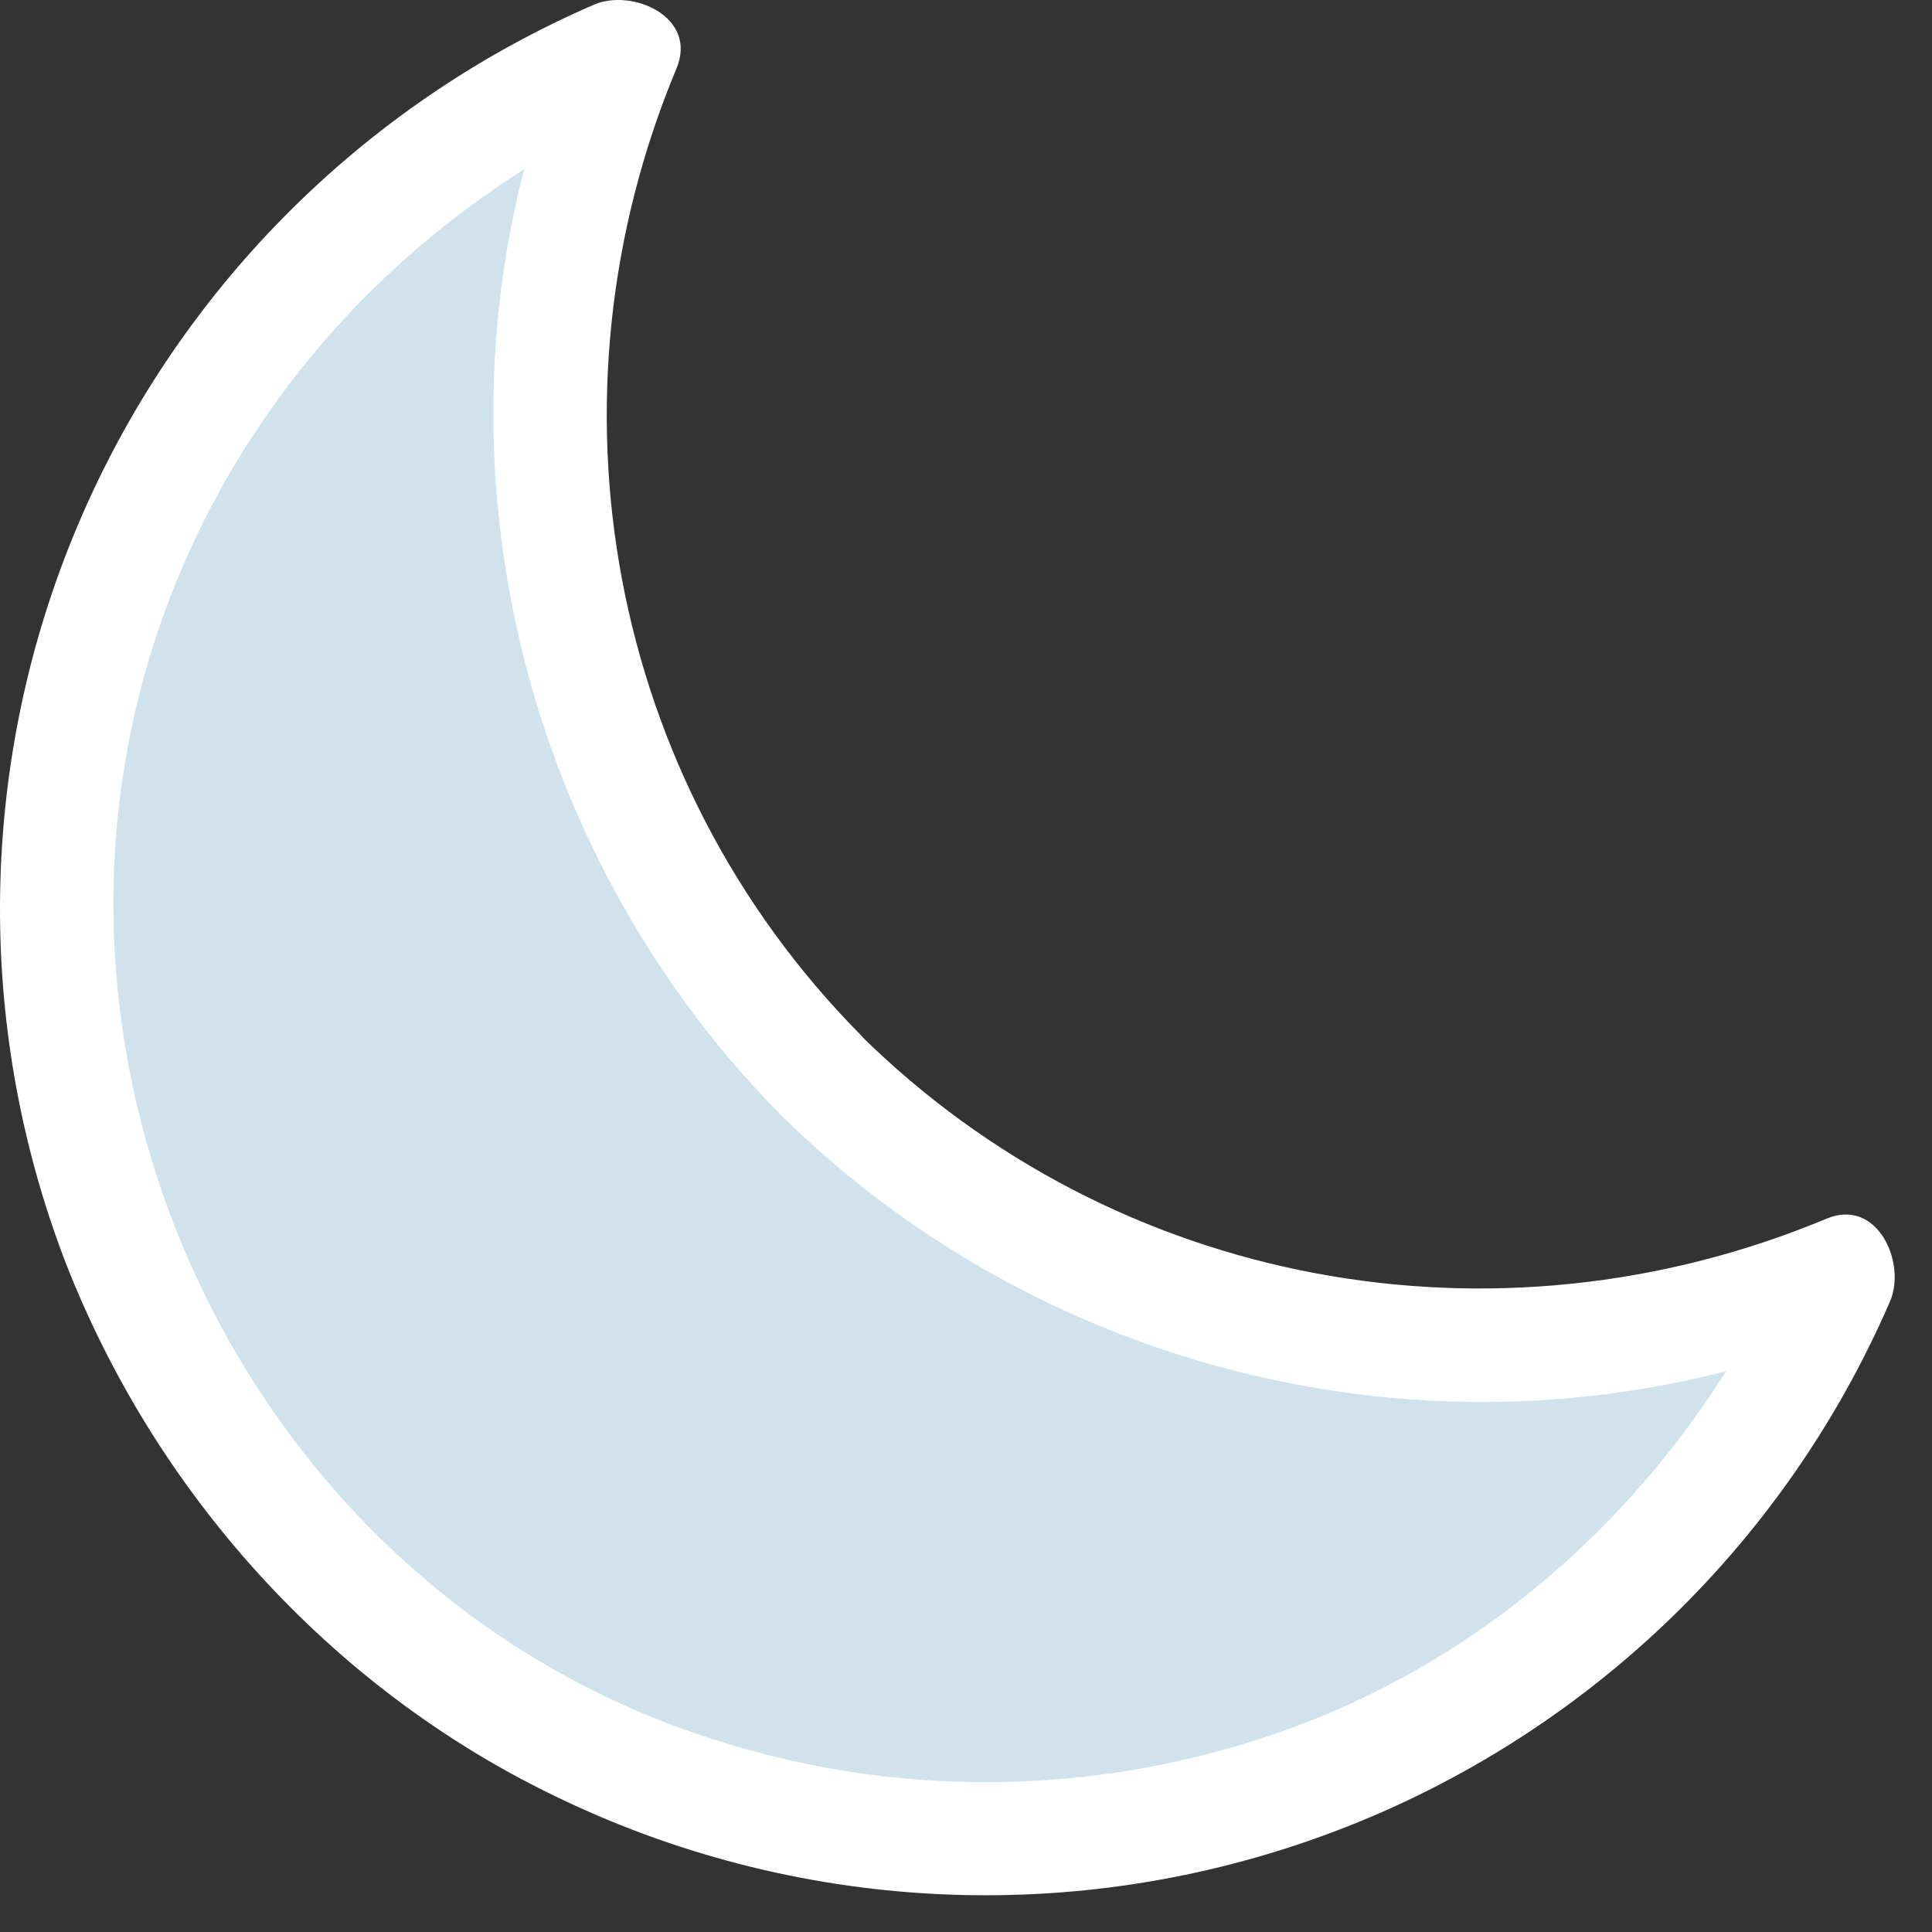 <svg width="36" height="36" viewBox="0 0 36 36" fill="none" xmlns="http://www.w3.org/2000/svg">
<rect x="0" y="0" width="36" height="36" fill="#333333" stroke="none"/>
<path d="M15.289 20.02C12.847 17.578 11.191 14.462 10.532 11.072C9.874 7.682 10.243 4.172 11.593 0.994C8.985 2.104 6.689 3.837 4.907 6.041C3.125 8.245 1.91 10.853 1.371 13.635C0.831 16.418 0.983 19.291 1.812 22.001C2.642 24.712 4.123 27.177 6.128 29.181C8.132 31.186 10.598 32.667 13.308 33.497C16.018 34.326 18.891 34.478 21.674 33.938C24.456 33.399 27.064 32.184 29.268 30.402C31.472 28.62 33.205 26.324 34.315 23.716C31.137 25.066 27.627 25.436 24.237 24.777C20.847 24.119 17.731 22.462 15.289 20.02Z" fill="#D0E3ED"/>
<path d="M16.031 19.278C11.329 14.518 10.035 7.428 12.606 1.274C13.006 0.316 11.781 -0.223 11.066 0.088C6.721 1.969 3.272 5.455 1.436 9.819C-0.399 14.183 -0.478 19.087 1.215 23.507C2.884 27.801 6.138 31.428 10.298 33.447C12.529 34.538 14.957 35.166 17.437 35.292C19.917 35.418 22.397 35.039 24.726 34.179C27.055 33.32 29.186 31.996 30.99 30.29C32.793 28.583 34.232 26.528 35.218 24.249C35.526 23.537 34.987 22.309 34.033 22.709C27.873 25.28 20.79 23.986 16.029 19.284C15.065 18.333 13.58 19.817 14.543 20.769C19.786 25.949 27.766 27.584 34.591 24.735L33.405 23.195C31.636 27.285 28.314 30.626 24.109 32.182C20.373 33.562 16.264 33.55 12.536 32.148C4.81 29.246 0.518 20.591 2.664 12.678C3.982 7.819 7.518 3.902 12.121 1.911L10.581 0.725C7.732 7.549 9.369 15.53 14.547 20.773C15.498 21.725 16.982 20.24 16.031 19.278Z" fill="white"/>
</svg>

